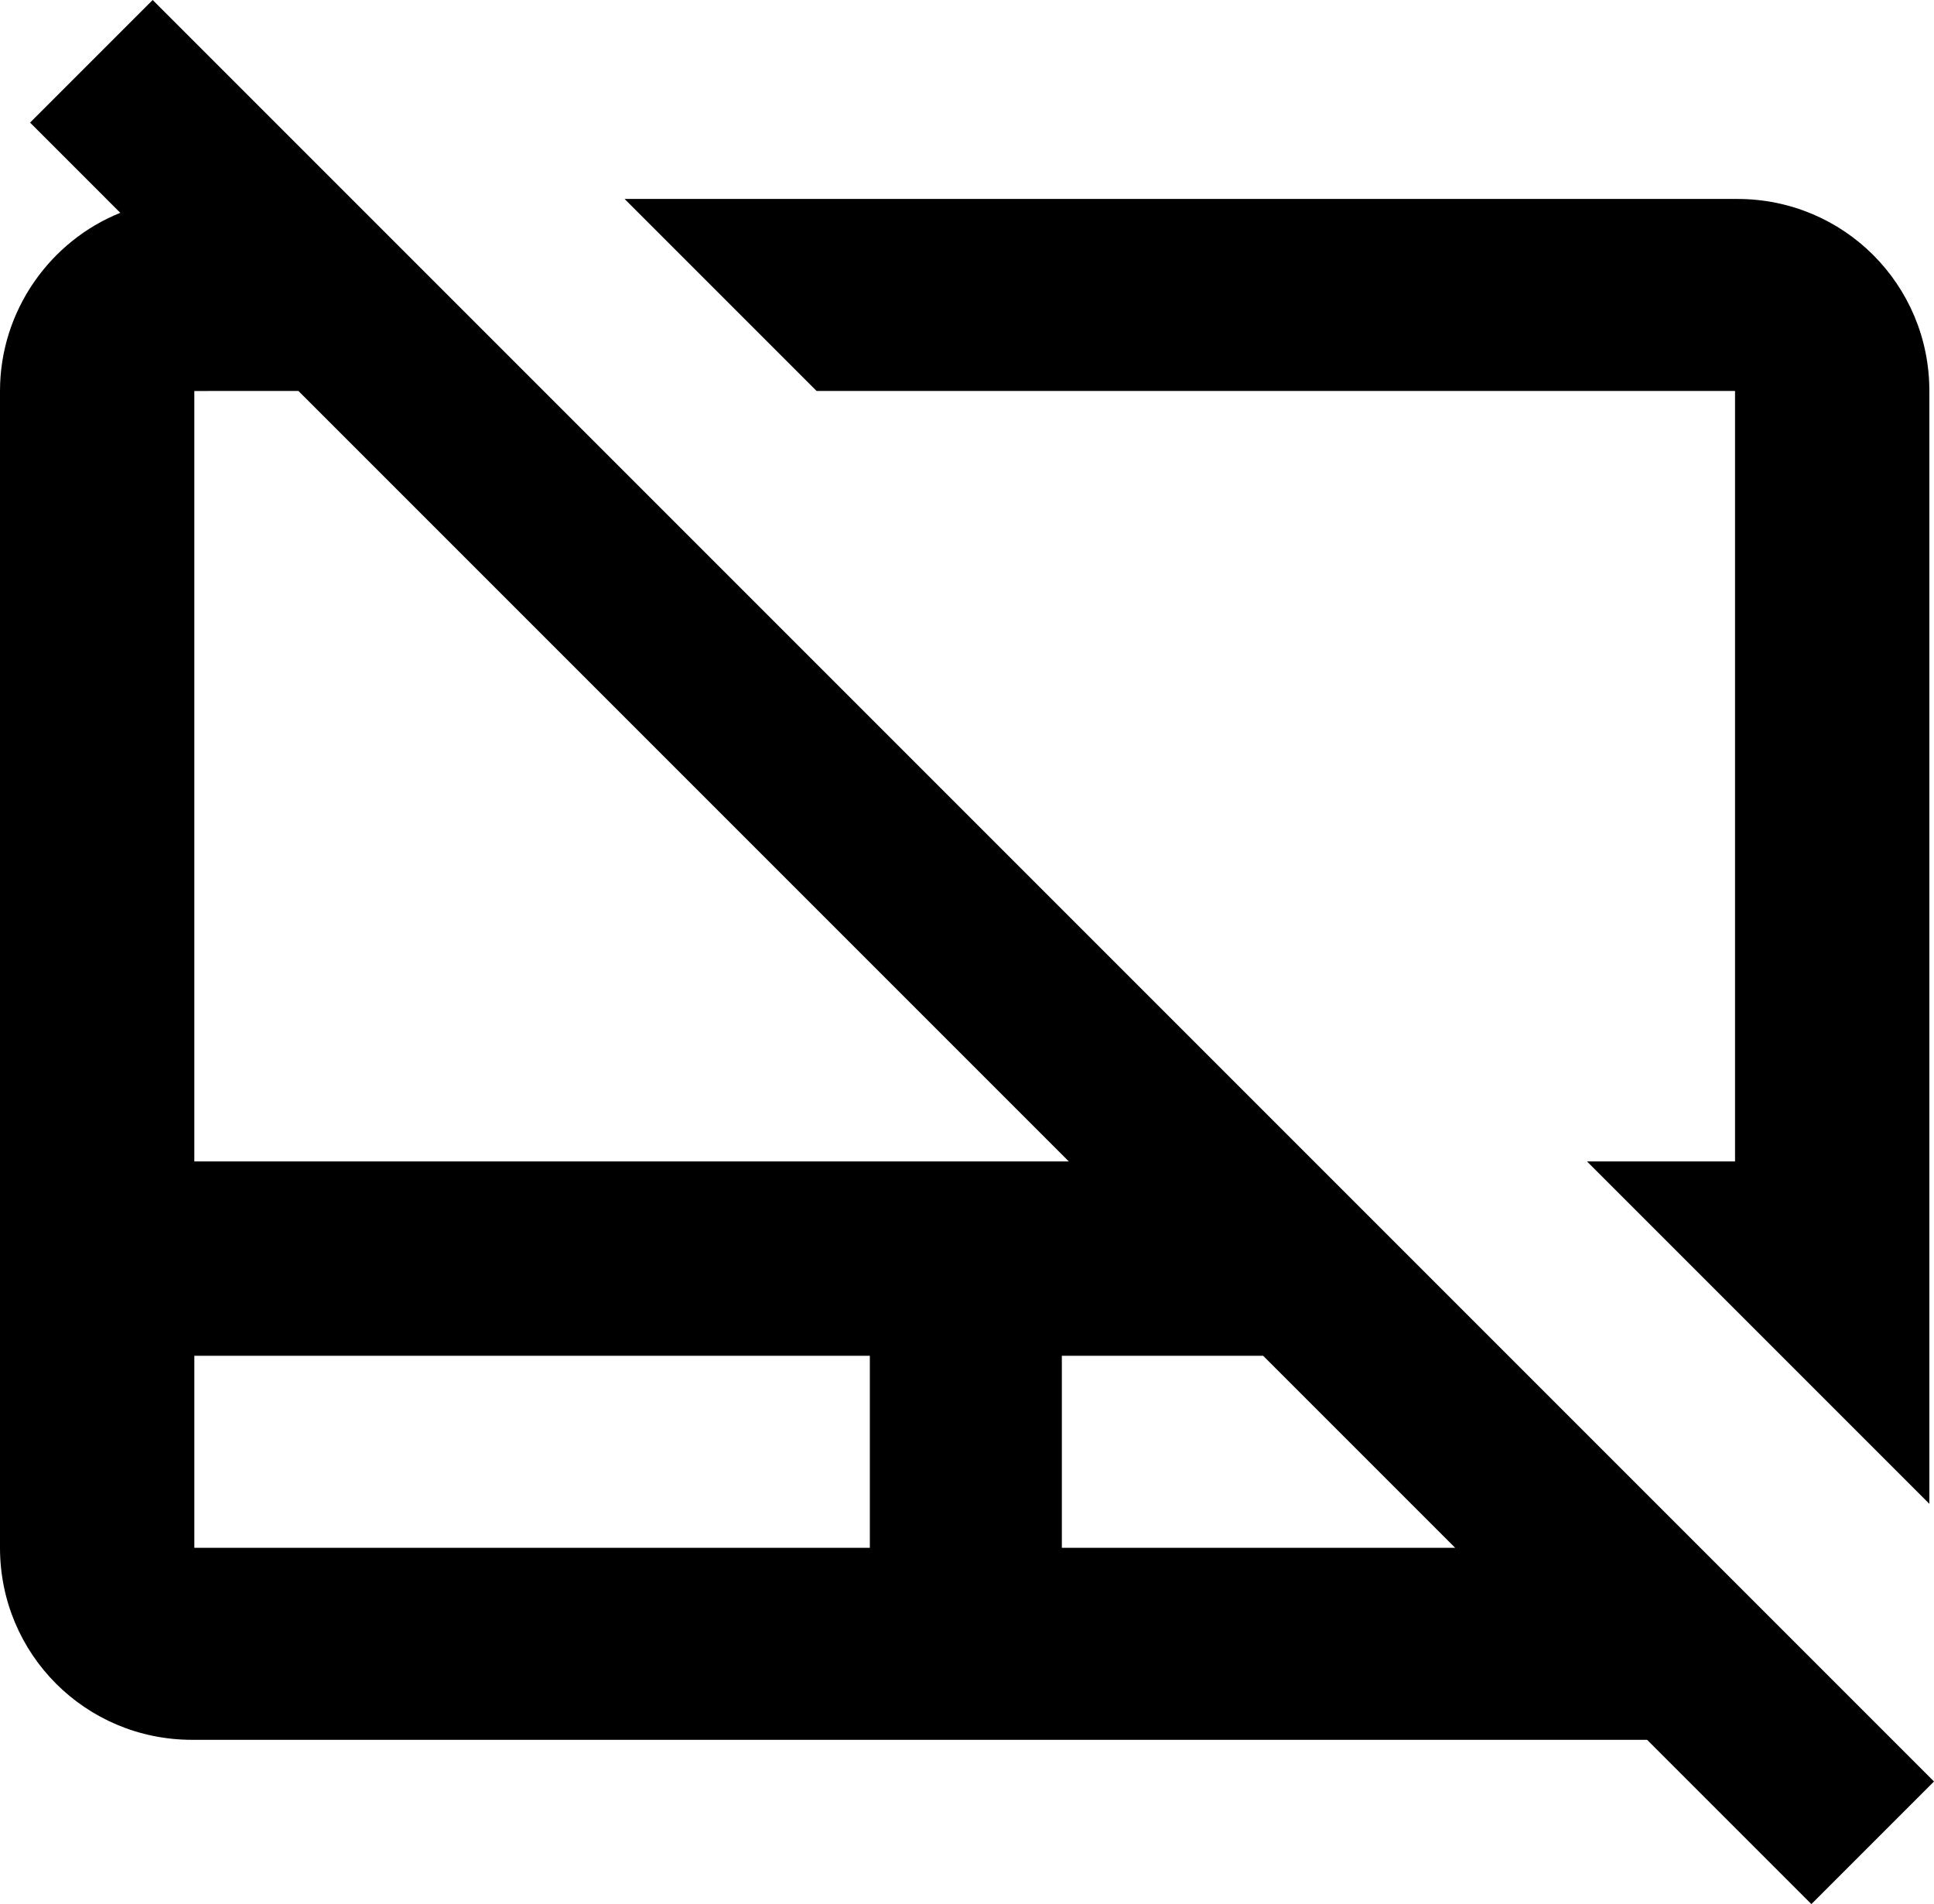 <svg xmlns="http://www.w3.org/2000/svg" viewBox="0 0 468.162 460.88">
    <!-- Created by Arthur Schlain from The Noun Project -->
    <path fill="currentColor"
        d="m384.161 281.118 82.879 82.879V94.637c0-25.762-20.719-46.48-46.48-46.48H151.2l46.48 46.48H420v186.48zM7.281 29.677l21.84 21.84C12.32 58.236 0 75.037 0 94.638v280c0 25.762 20.719 46.48 46.48 46.48h352.24l39.762 39.762 29.68-29.68L36.962 0Zm344.96 344.96h-95.199v-46.48h48.719zm-305.2-280H72.24l186.48 186.48H47.04Zm0 233.52h163.52v46.48H47.041Z" />
</svg>